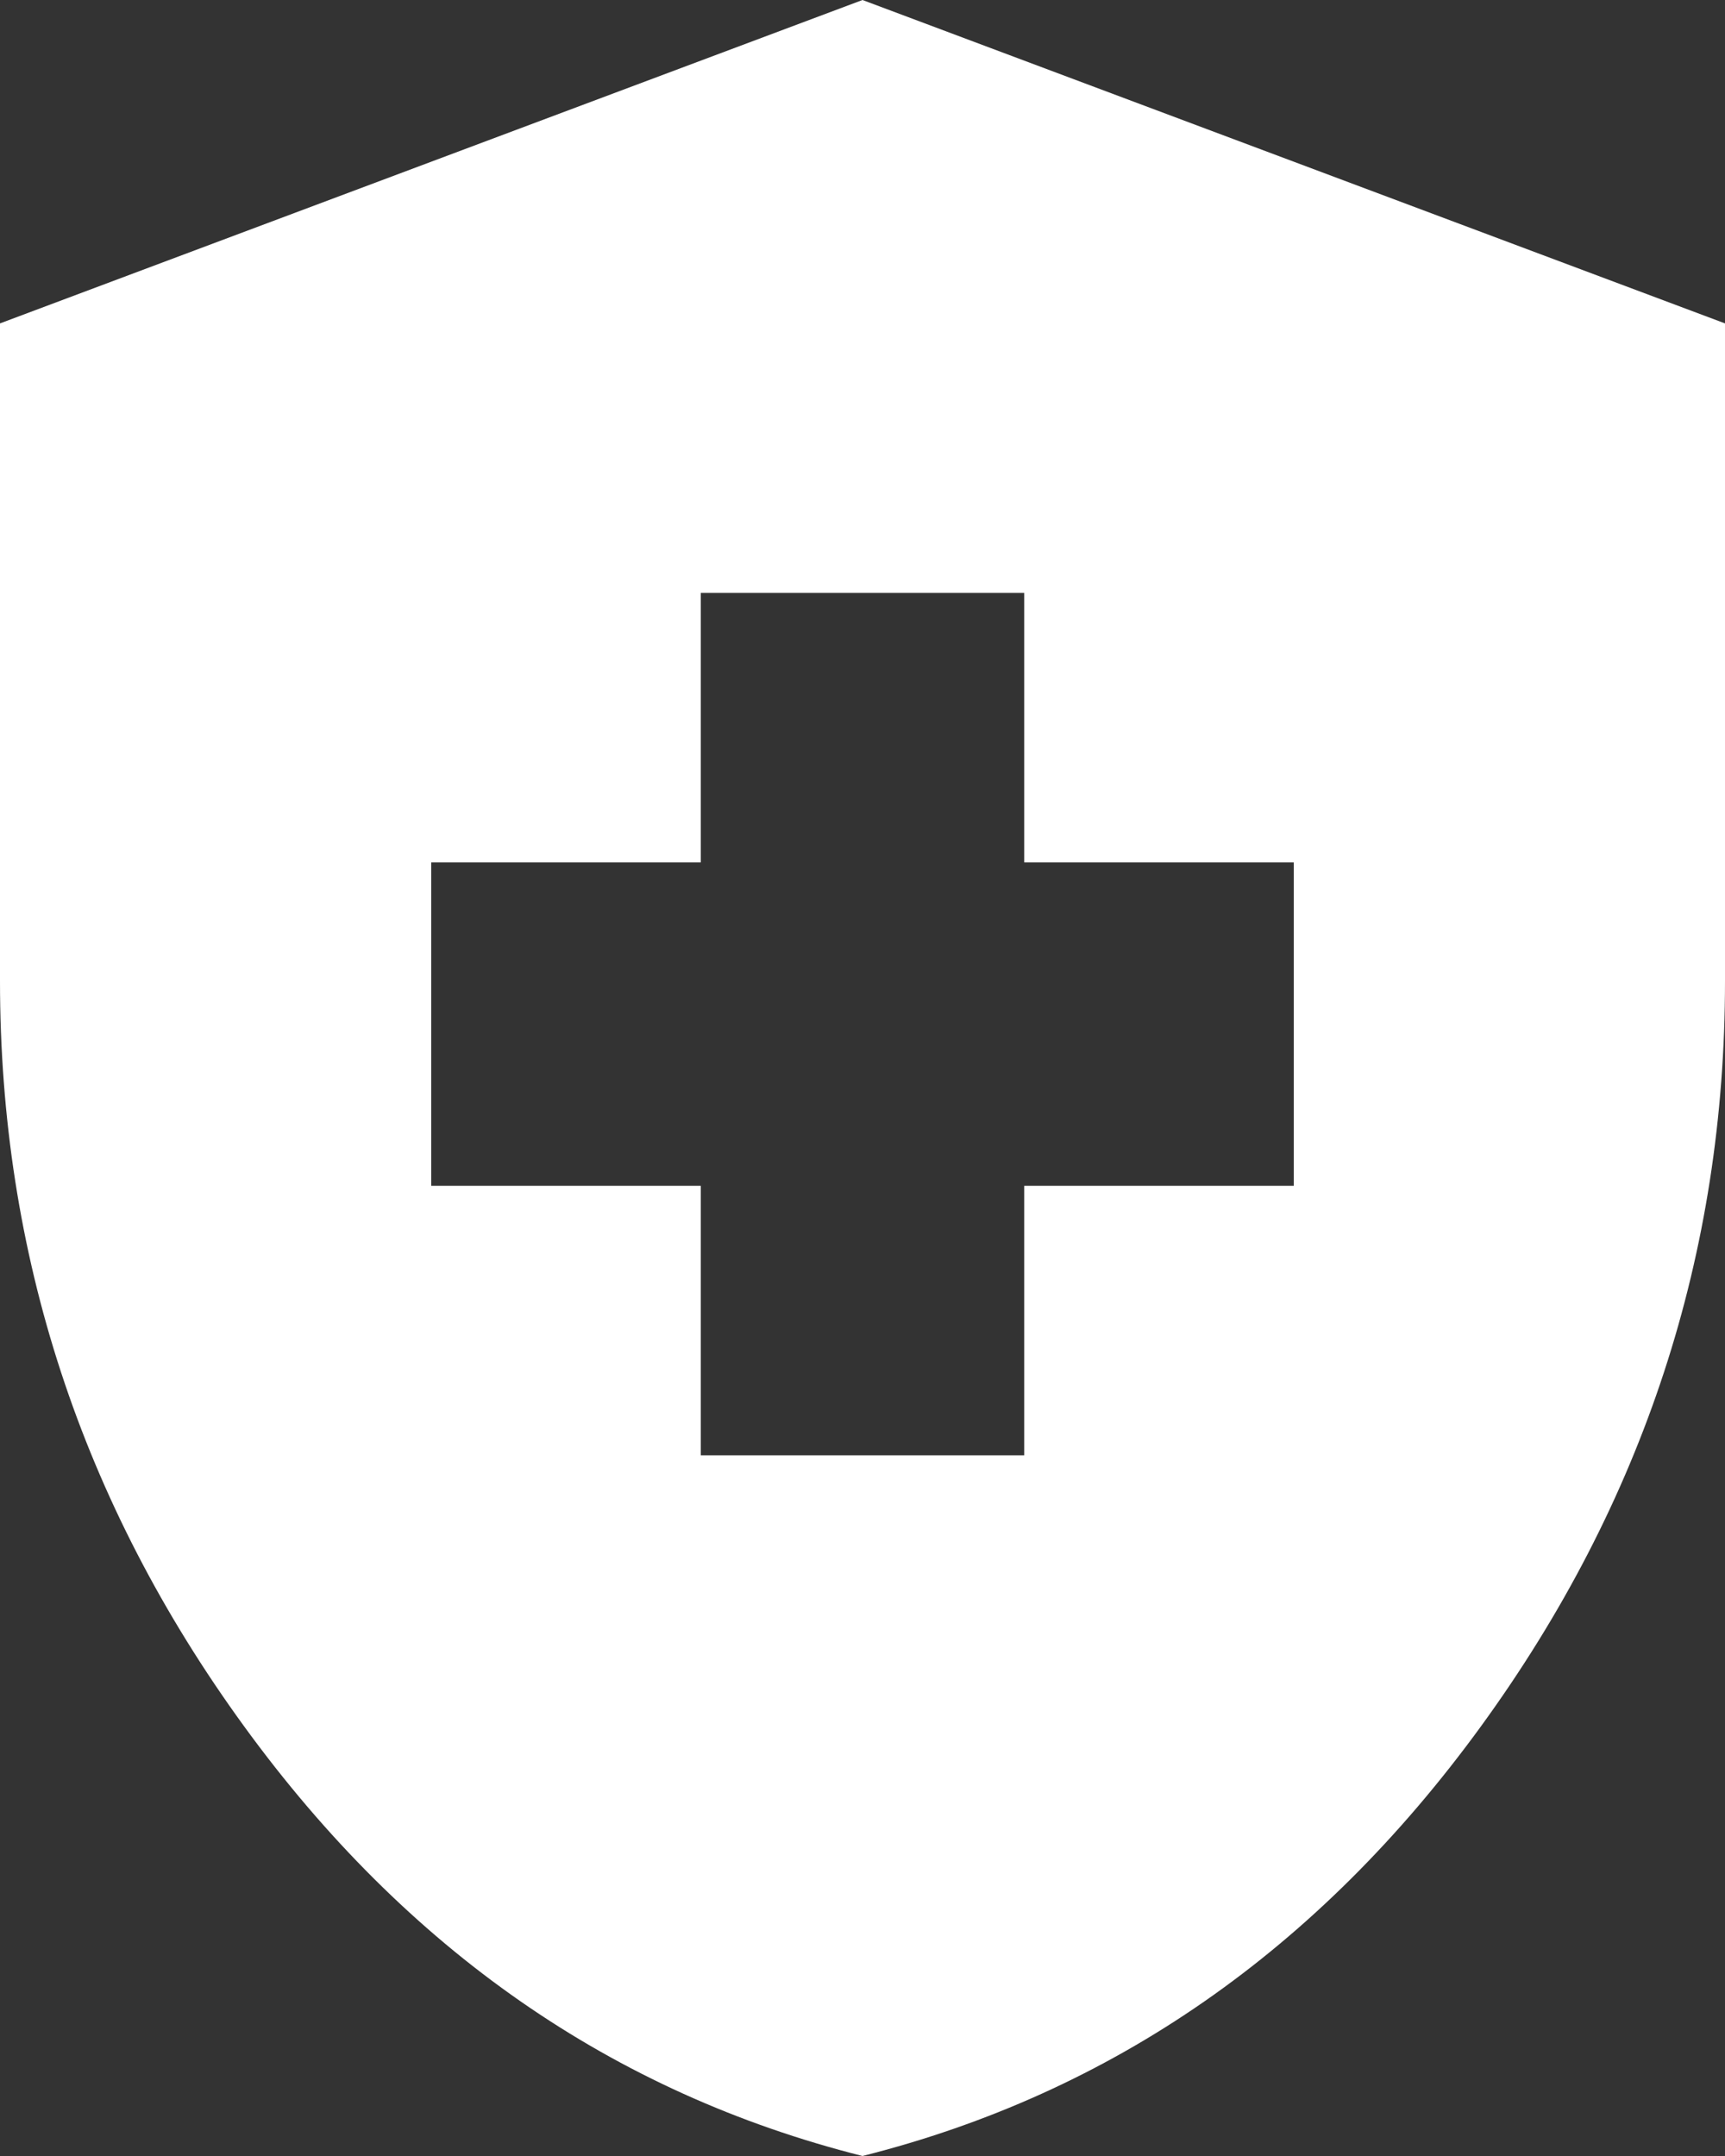 <svg width="24" height="30" viewBox="0 0 24 30" fill="none" xmlns="http://www.w3.org/2000/svg">
<rect x="0" y="0" width="24" height="30" fill="#333333" stroke="none"/>
<path id="Vector" d="M9.75 20.25H14.25V16.5H18V12H14.25V8.25H9.75V12H6V16.5H9.75V20.25ZM12 30C8.525 29.125 5.657 27.131 3.394 24.018C1.131 20.906 0 17.45 0 13.65V4.5L12 0L24 4.5V13.65C24 17.45 22.869 20.906 20.607 24.018C18.344 27.131 15.475 29.125 12 30Z" fill="white"/>
</svg>
